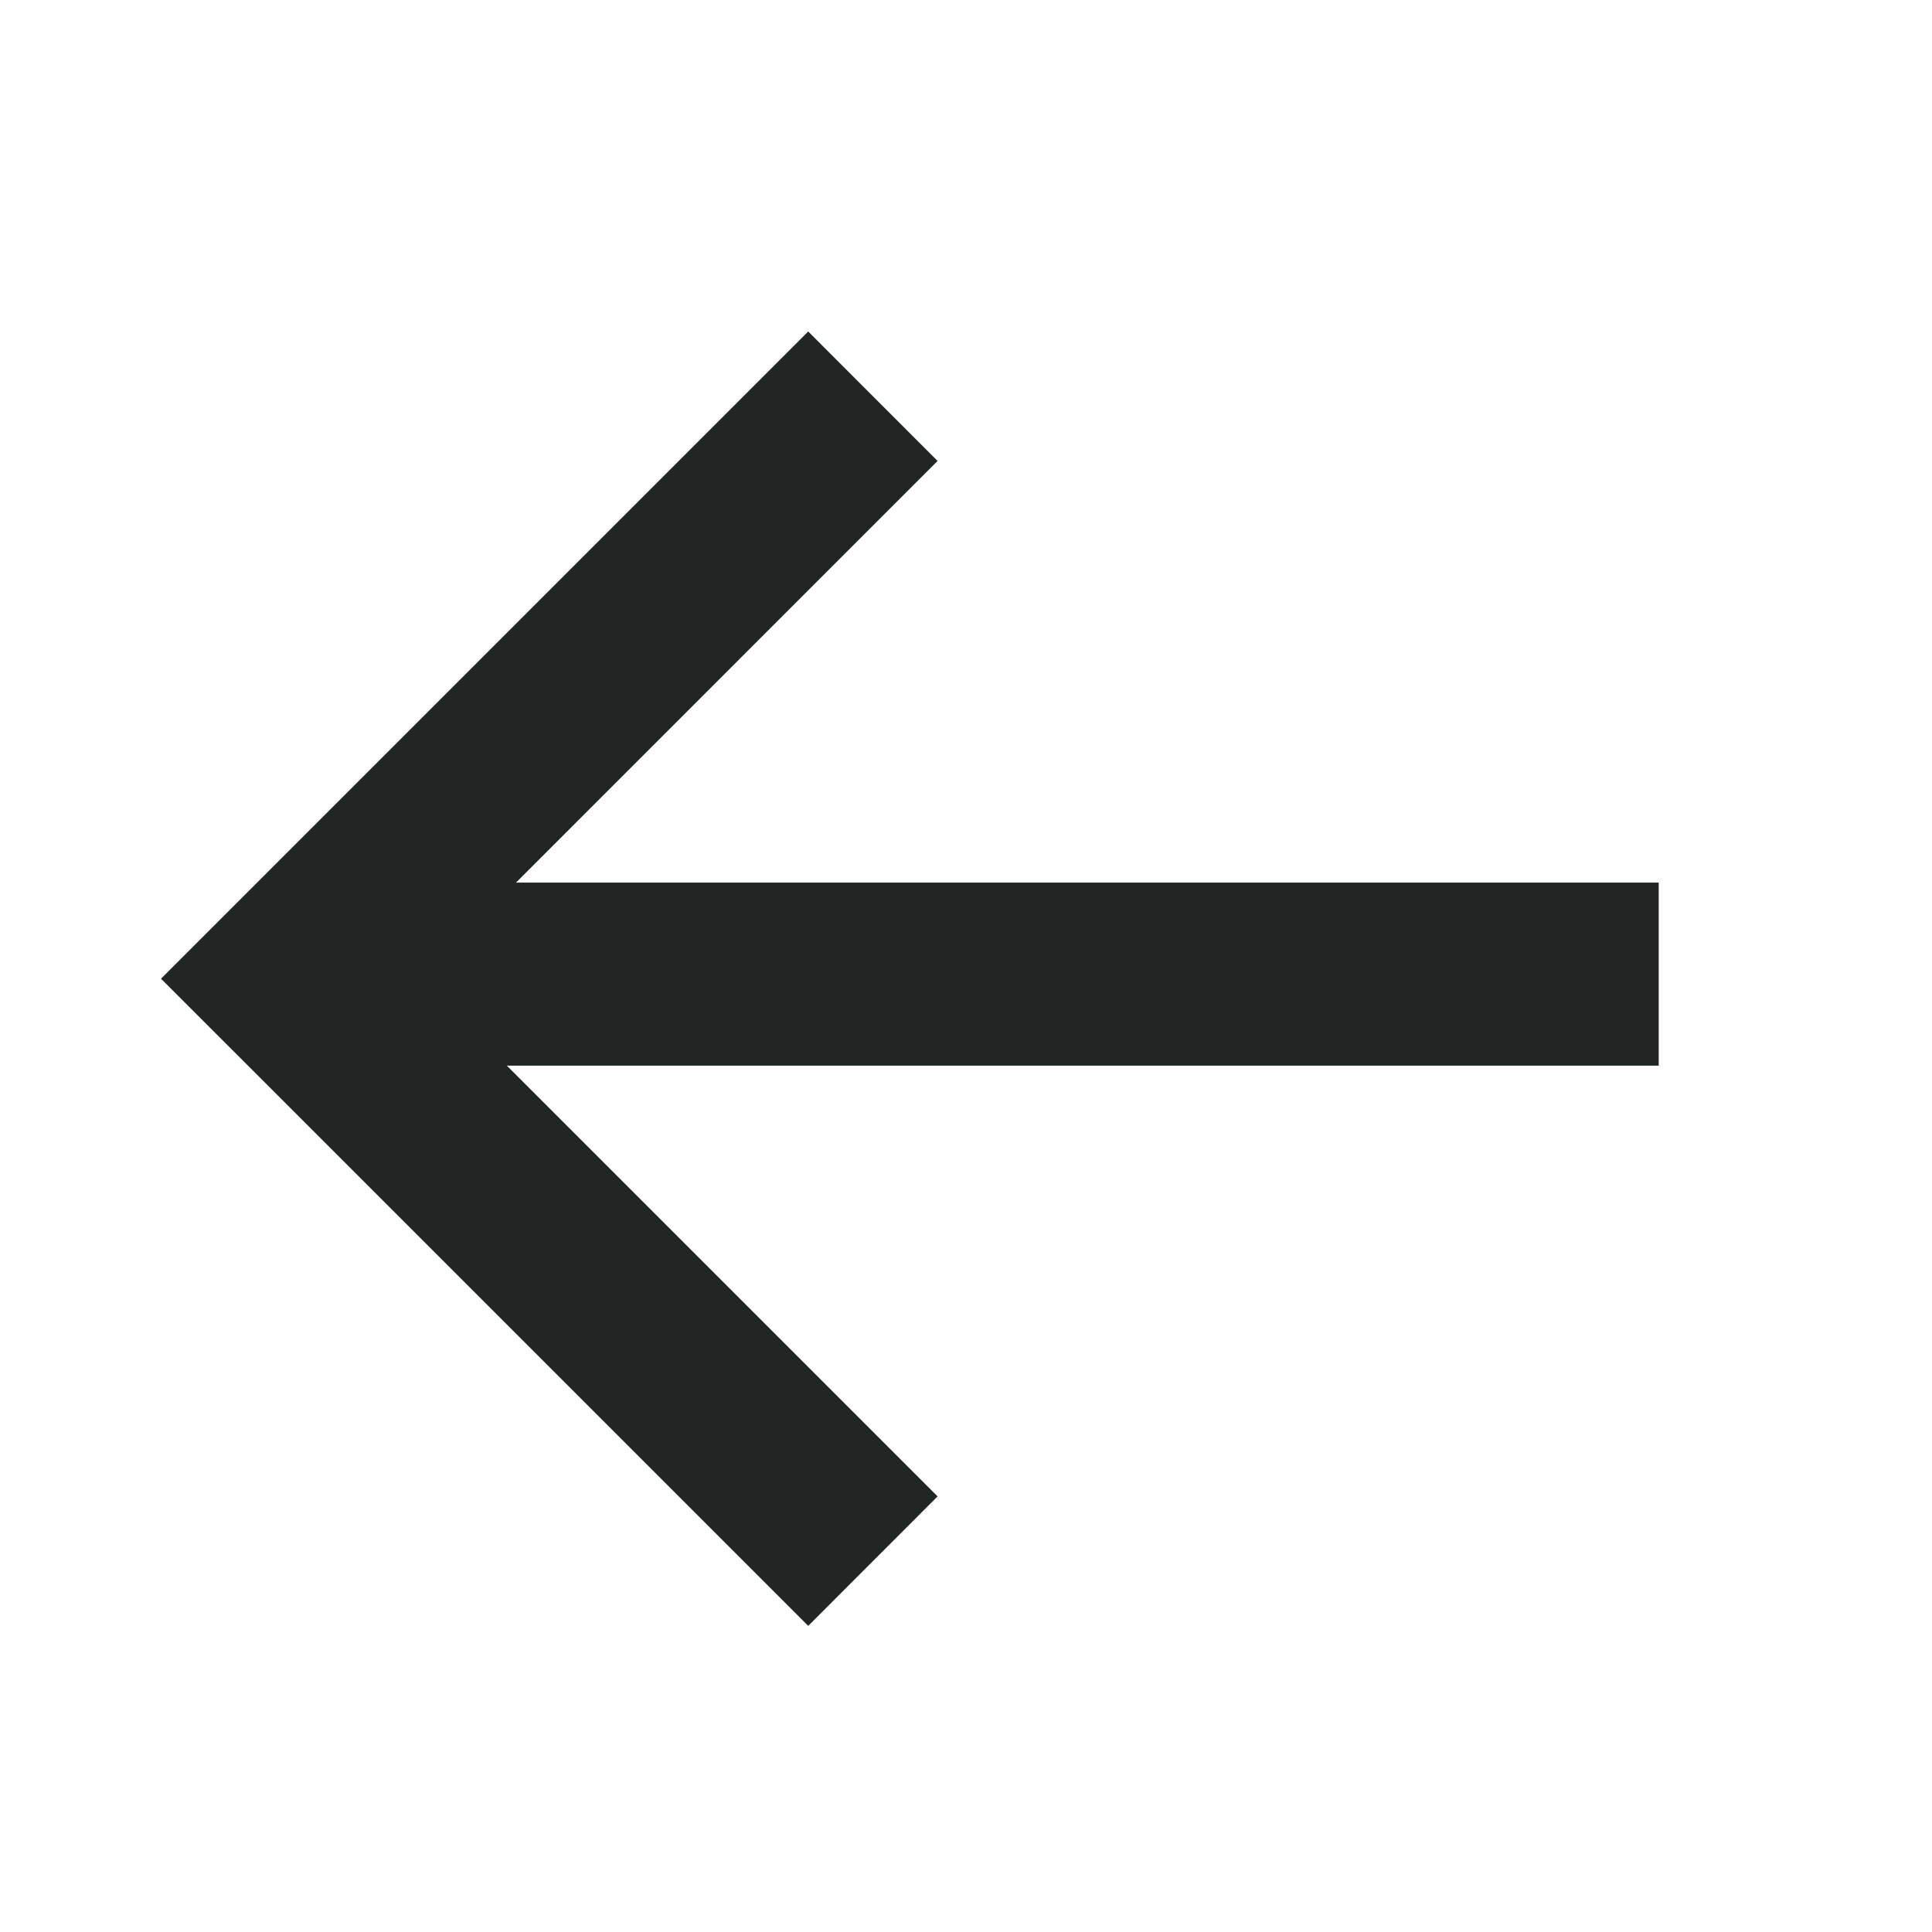 <svg width="24" height="24" viewBox="0 0 24 24" fill="none" xmlns="http://www.w3.org/2000/svg">
<path fill-rule="evenodd" clip-rule="evenodd" d="M10.04 20.197L3.608 13.765L2 12.158L3.608 10.55L10.04 4.118L11.647 5.726L6.41 10.964L20.605 10.964L20.605 13.238L6.296 13.238L11.647 18.589L10.04 20.197Z" fill="#212624"/>
</svg>

